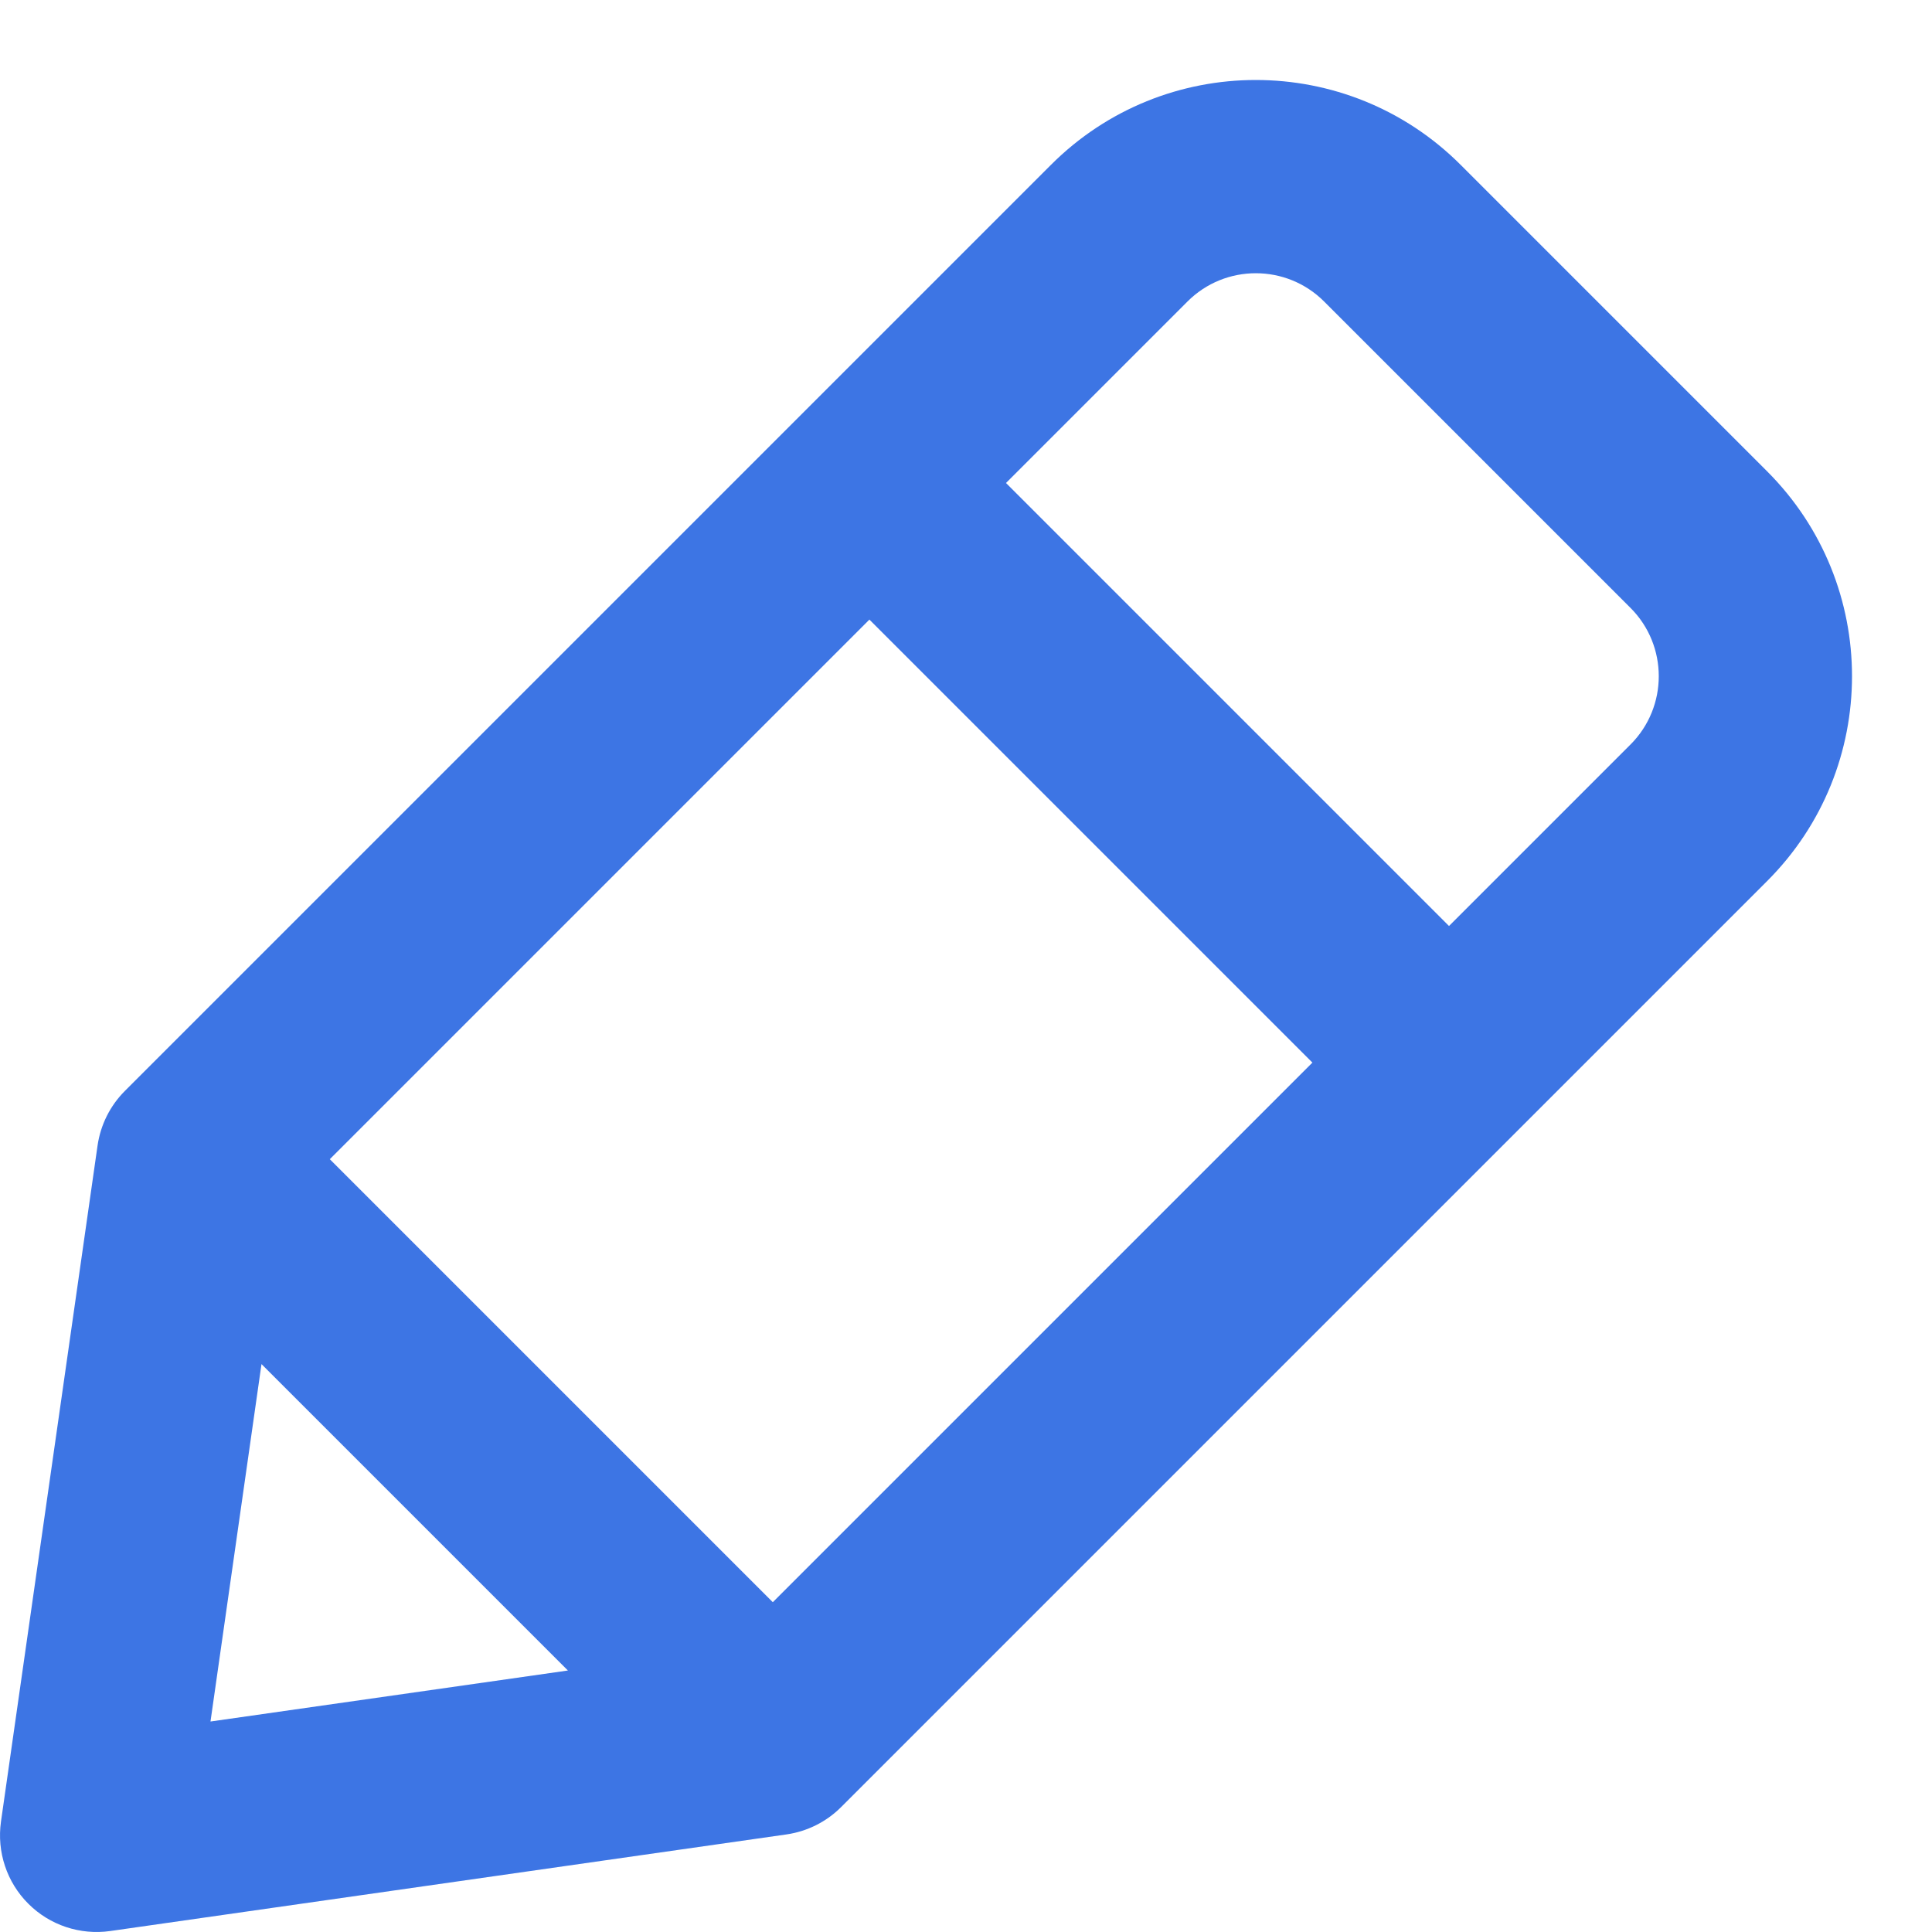 <svg width="20" height="20" viewBox="0 0 20 20" fill="none" xmlns="http://www.w3.org/2000/svg">
<path fill-rule="evenodd" clip-rule="evenodd" d="M8.707 18.707L15.701 11.713L15.707 11.707L15.713 11.701L18.293 9.121C19.465 7.95 19.465 6.05 18.293 4.879L15.121 1.707C13.95 0.535 12.05 0.535 10.879 1.707L1.293 11.293C1.14 11.446 1.041 11.644 1.01 11.858L0.01 18.858C-0.034 19.17 0.07 19.485 0.293 19.707C0.515 19.93 0.83 20.034 1.141 19.99L8.141 18.99C8.356 18.959 8.554 18.86 8.707 18.707ZM13.707 3.121C13.317 2.731 12.683 2.731 12.293 3.121L10.414 5L15 9.586L16.879 7.707C17.269 7.317 17.269 6.683 16.879 6.293L13.707 3.121ZM3.414 12L9 6.414L13.586 11L8 16.586L3.414 12ZM2.707 14.121L2.179 17.821L5.879 17.293L2.707 14.121Z" fill="#3D75E4"/>
</svg>
